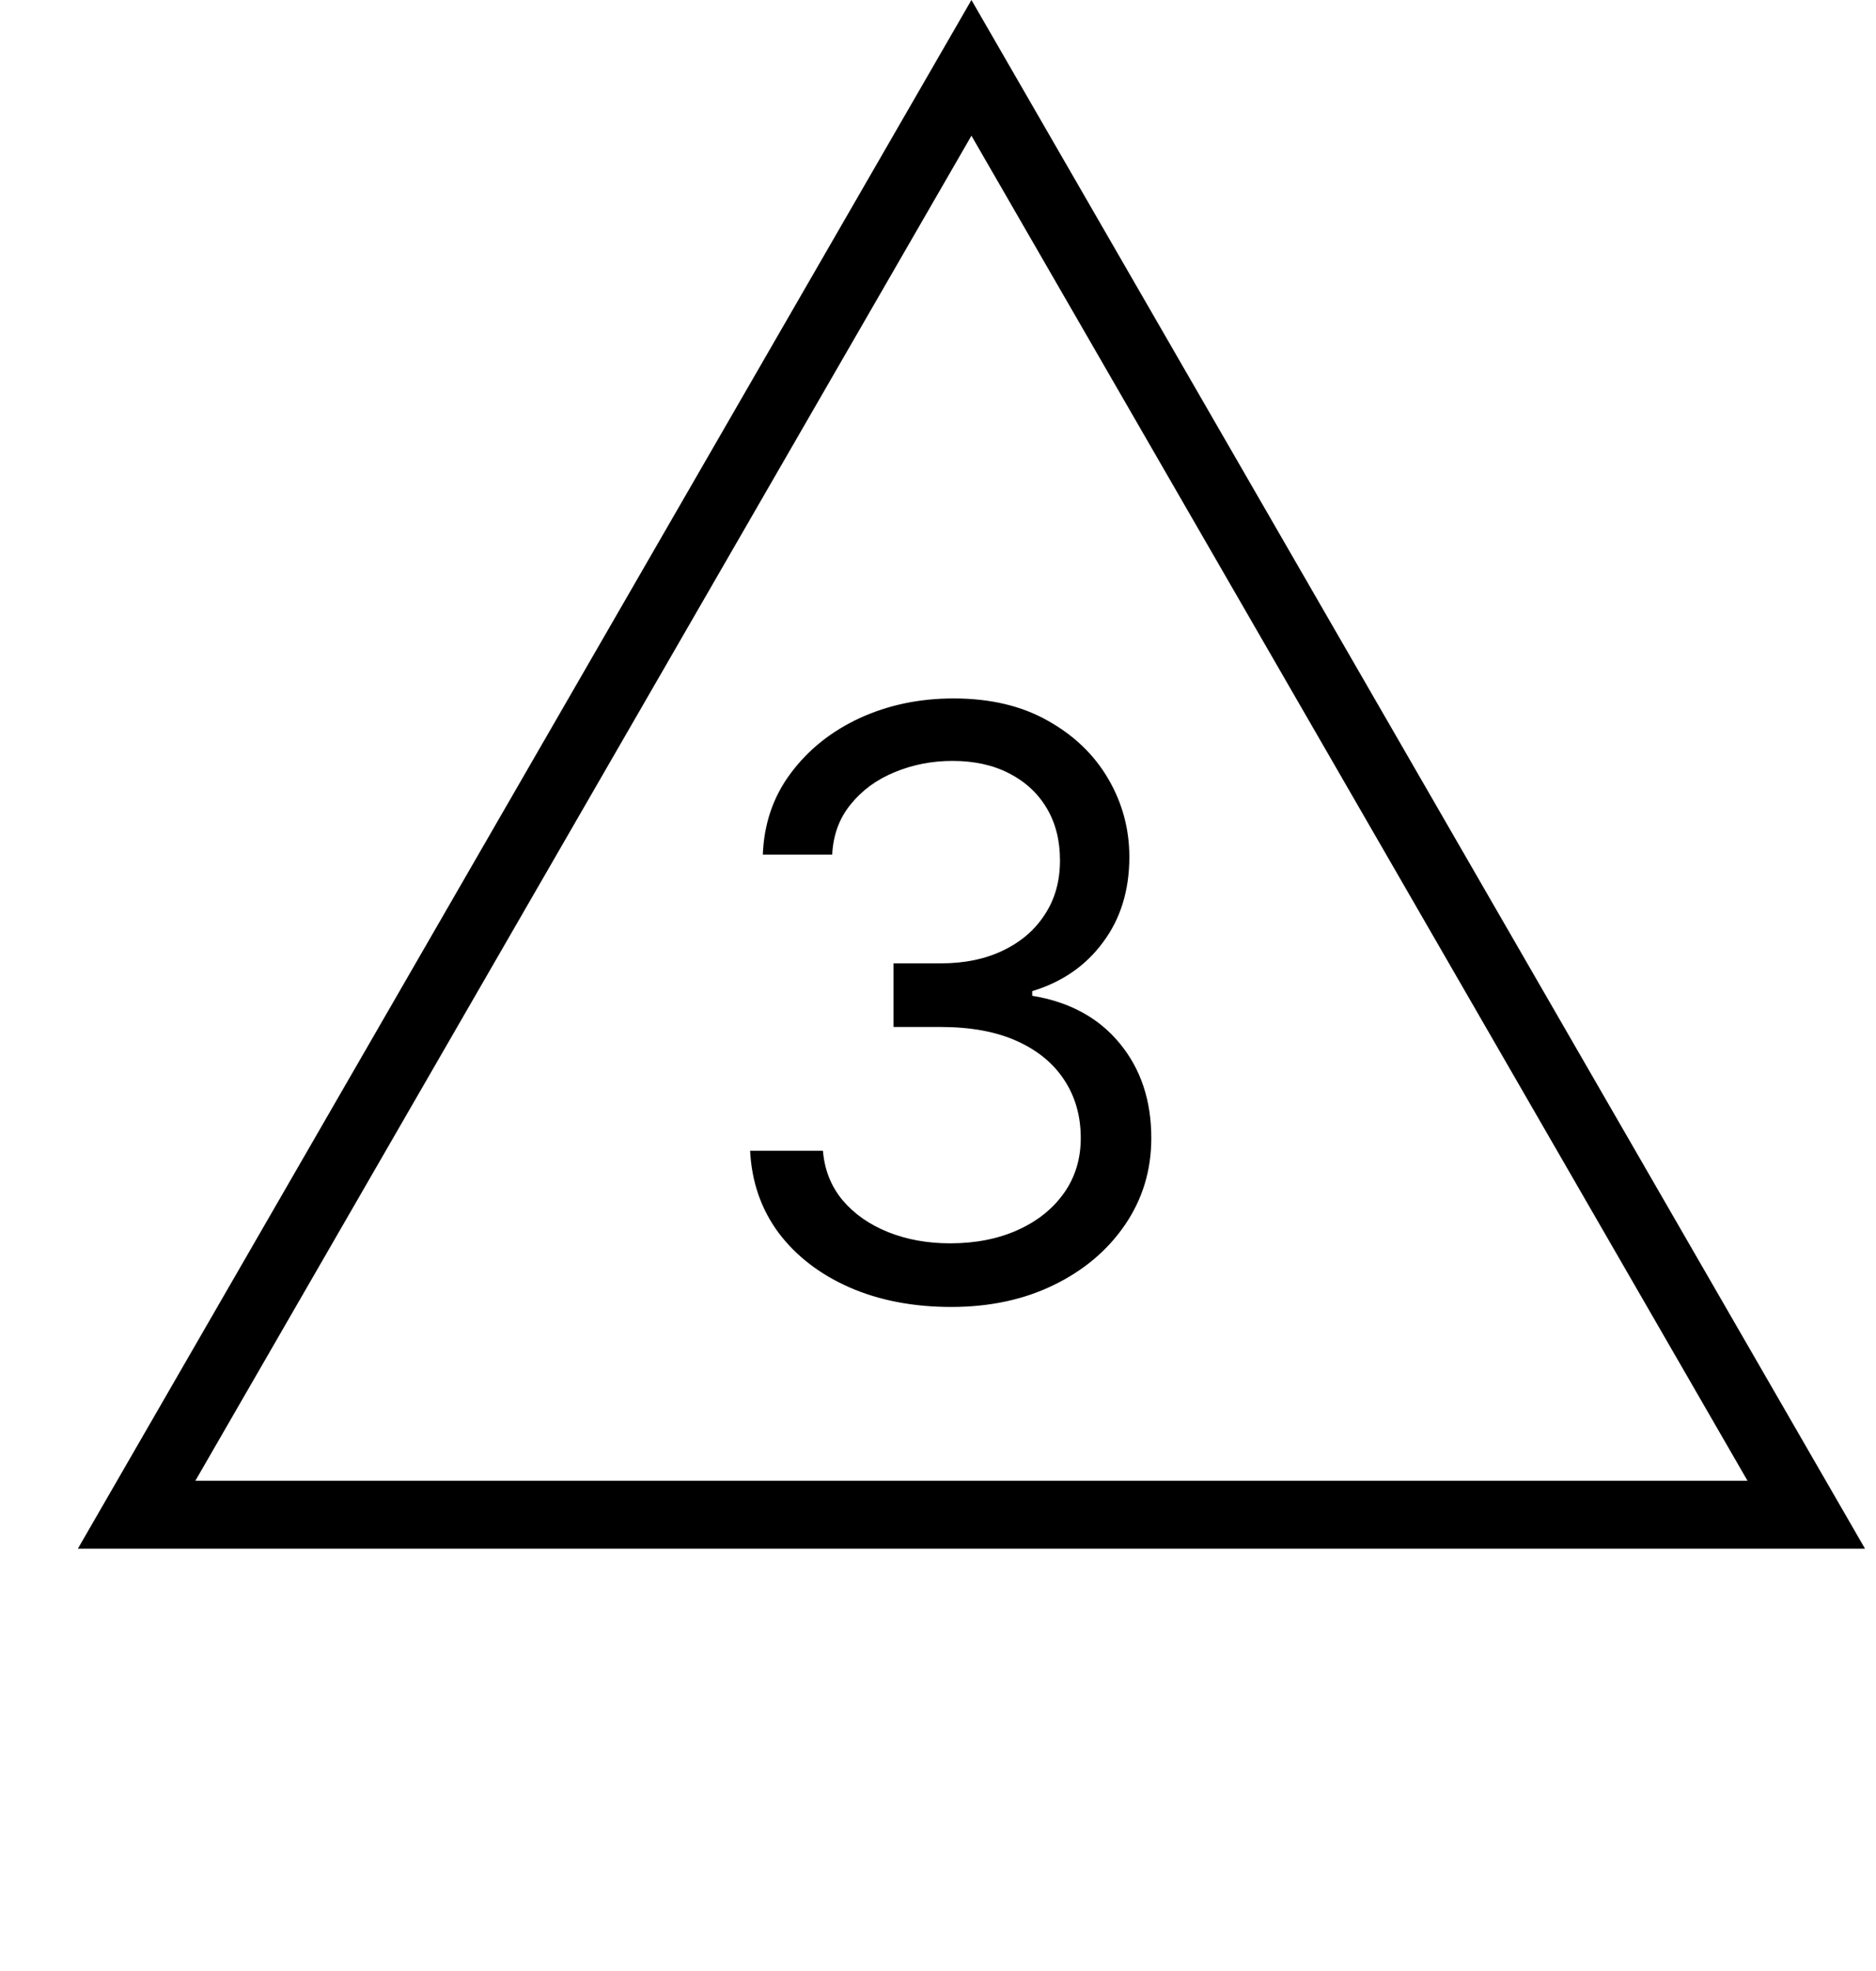 <svg width="40" height="42" viewBox="0 0 40 42" fill="none" xmlns="http://www.w3.org/2000/svg">
<path d="M20.283 27.85C19.47 27.85 18.745 27.71 18.108 27.431C17.475 27.151 16.972 26.763 16.598 26.266C16.228 25.765 16.027 25.183 15.994 24.522H17.547C17.58 24.929 17.72 25.28 17.966 25.576C18.213 25.867 18.535 26.093 18.934 26.254C19.332 26.414 19.774 26.494 20.259 26.494C20.801 26.494 21.282 26.399 21.701 26.21C22.12 26.021 22.448 25.759 22.687 25.422C22.925 25.085 23.044 24.694 23.044 24.251C23.044 23.786 22.929 23.378 22.699 23.024C22.469 22.667 22.132 22.387 21.688 22.186C21.245 21.985 20.702 21.884 20.061 21.884H19.051V20.528H20.061C20.563 20.528 21.002 20.438 21.38 20.257C21.762 20.076 22.06 19.822 22.274 19.493C22.492 19.164 22.601 18.778 22.601 18.334C22.601 17.907 22.506 17.535 22.317 17.219C22.128 16.902 21.861 16.656 21.516 16.479C21.175 16.303 20.772 16.214 20.308 16.214C19.872 16.214 19.462 16.294 19.075 16.455C18.693 16.611 18.381 16.839 18.139 17.139C17.896 17.435 17.765 17.792 17.744 18.211H16.265C16.29 17.55 16.489 16.97 16.863 16.473C17.237 15.972 17.726 15.582 18.33 15.302C18.938 15.023 19.605 14.883 20.333 14.883C21.113 14.883 21.783 15.041 22.342 15.358C22.901 15.67 23.33 16.083 23.63 16.596C23.93 17.11 24.08 17.665 24.08 18.26C24.08 18.971 23.893 19.577 23.519 20.078C23.149 20.58 22.646 20.927 22.009 21.12V21.219C22.806 21.35 23.428 21.689 23.876 22.235C24.324 22.778 24.548 23.45 24.548 24.251C24.548 24.937 24.361 25.553 23.987 26.1C23.617 26.642 23.112 27.069 22.471 27.381C21.83 27.694 21.101 27.85 20.283 27.85Z" fill="black"/>
<path d="M2.913 32.277L20.713 1.446L38.513 32.277H2.913Z" stroke="black" stroke-width="1.446"/>
</svg>
